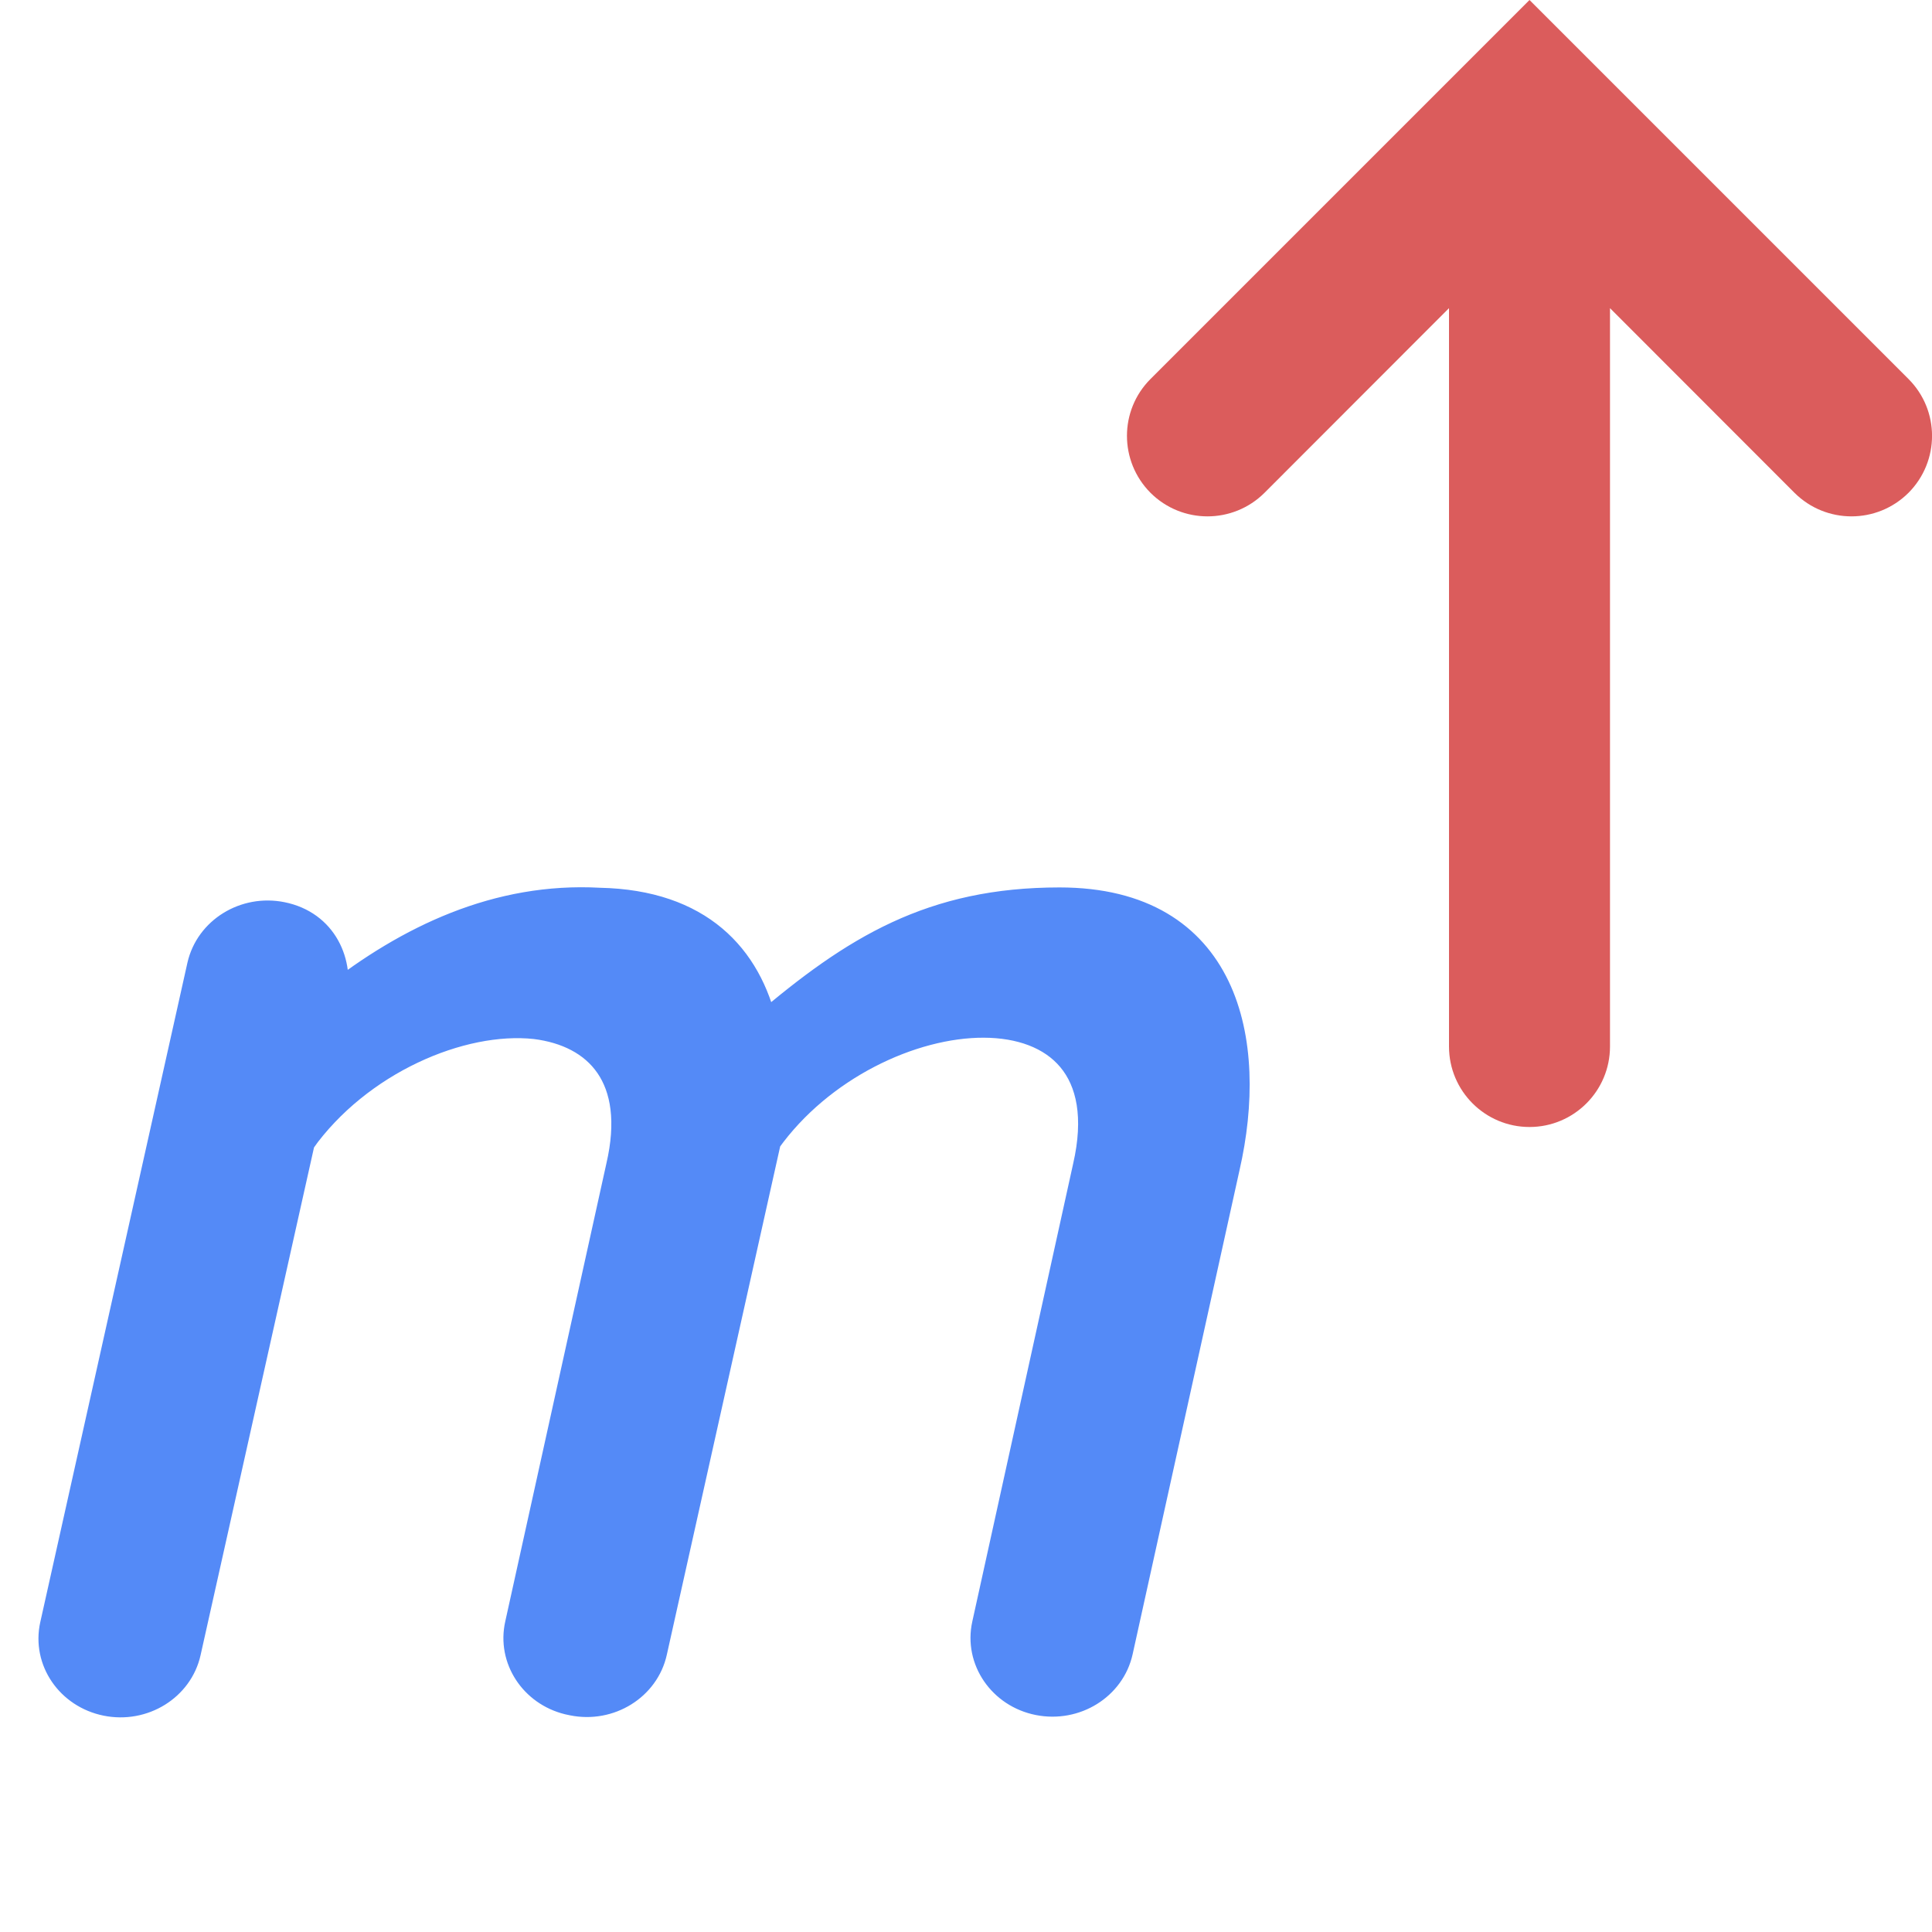 <!-- Copyright 2000-2022 JetBrains s.r.o. and contributors. Use of this source code is governed by the Apache 2.0 license. -->
<svg width="12" height="12" viewBox="0 0 12 12" fill="none" xmlns="http://www.w3.org/2000/svg">
<path d="M6.581 5.601C7.612 5.601 7.791 6.468 7.612 7.249L6.948 10.256C6.9 10.472 6.678 10.61 6.451 10.565C6.224 10.52 6.078 10.307 6.126 10.091L6.752 7.249C7.037 6.01 5.42 6.163 4.763 7.083L4.055 10.258C4.008 10.474 3.785 10.613 3.558 10.567C3.549 10.565 3.539 10.563 3.53 10.561C3.314 10.508 3.178 10.301 3.225 10.091L3.853 7.247C3.983 6.688 3.715 6.413 3.325 6.365C2.861 6.315 2.225 6.588 1.87 7.085L1.87 7.082L1.869 7.083L1.159 10.261C1.111 10.477 0.888 10.615 0.661 10.569C0.434 10.523 0.289 10.311 0.337 10.095L1.251 5.999C1.3 5.783 1.523 5.645 1.75 5.691C2.007 5.743 2.114 5.98 2.064 6.207C2.539 5.833 3.092 5.568 3.724 5.603C4.342 5.616 4.644 5.947 4.742 6.381C5.311 5.895 5.792 5.601 6.581 5.601Z" fill="#548AF7" stroke="#548AF7" stroke-width="0.178" stroke-linecap="round"/>
<path fill-rule="evenodd" clip-rule="evenodd" d="M11.854 2.354C12.049 2.549 12.049 2.865 11.854 3.061C11.658 3.256 11.342 3.256 11.146 3.061L10 1.914L10 6.5C10 6.776 9.776 7 9.5 7C9.224 7 9 6.776 9 6.5L9 1.914L7.854 3.061C7.658 3.256 7.342 3.256 7.146 3.061C6.951 2.865 6.951 2.549 7.146 2.354L9.146 0.354L9.5 -1.46727e-05L9.854 0.354L11.854 2.354Z" fill="#DB5C5C"/>
</svg>
